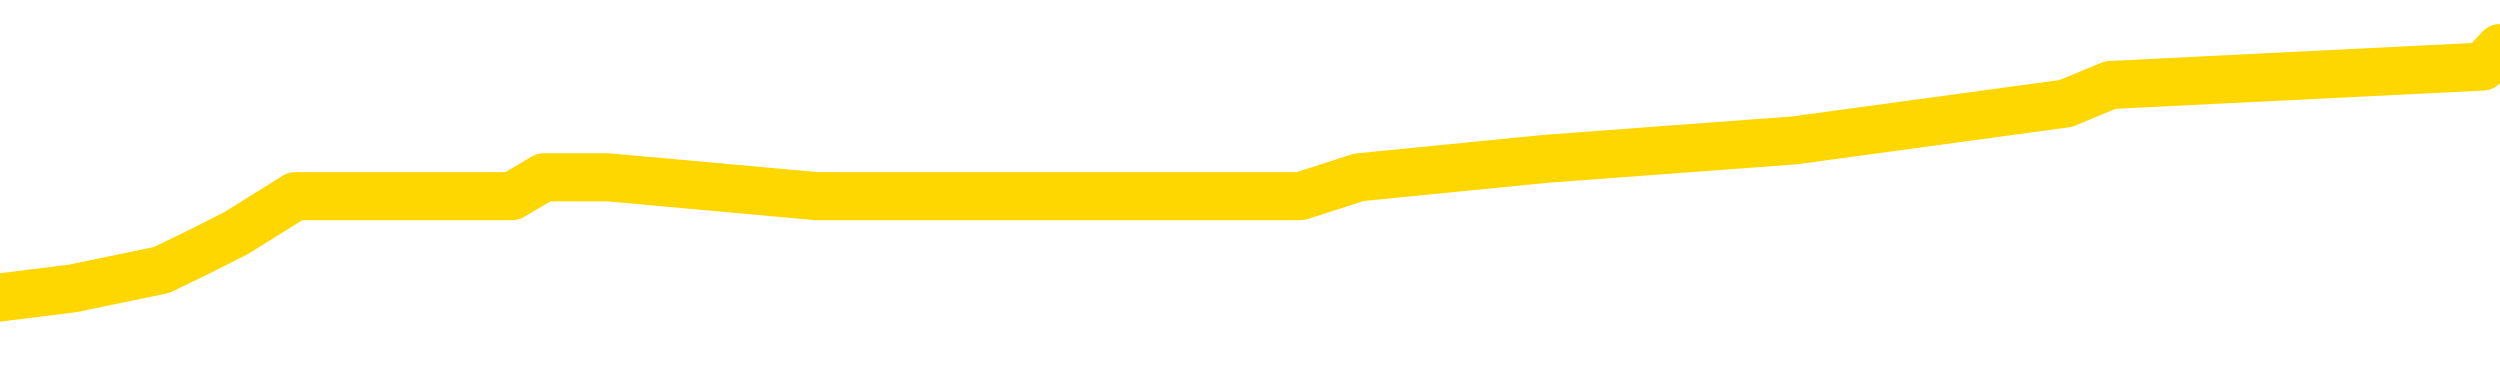 <svg xmlns="http://www.w3.org/2000/svg" version="1.1" viewBox="0 0 6500 1000">
	<path fill="none" stroke="gold" stroke-width="125" stroke-linecap="round" stroke-linejoin="round" d="M0 156284  L-1208190 156284 L-1208006 156236 L-1207515 156140 L-1207222 156092 L-1206911 155996 L-1206676 155948 L-1206623 155851 L-1206563 155755 L-1206410 155707 L-1206370 155611 L-1206237 155563 L-1205945 155514 L-1205404 155514 L-1204794 155466 L-1204746 155466 L-1204106 155418 L-1204072 155418 L-1203547 155418 L-1203414 155370 L-1203024 155274 L-1202696 155178 L-1202579 155081 L-1202367 154985 L-1201650 154985 L-1201081 154937 L-1200973 154937 L-1200799 154889 L-1200577 154793 L-1200176 154744 L-1200150 154648 L-1199222 154552 L-1199135 154456 L-1199053 154359 L-1198982 154263 L-1198685 154215 L-1198533 154119 L-1196643 154167 L-1196542 154167 L-1196280 154167 L-1195986 154215 L-1195845 154119 L-1195596 154119 L-1195560 154071 L-1195402 154023 L-1194939 153926 L-1194686 153878 L-1194473 153782 L-1194222 153734 L-1193873 153686 L-1192946 153589 L-1192852 153493 L-1192441 153445 L-1191270 153349 L-1190081 153301 L-1189989 153205 L-1189962 153108 L-1189696 153012 L-1189397 152916 L-1189268 152820 L-1189230 152723 L-1188416 152723 L-1188032 152771 L-1186971 152820 L-1186910 152820 L-1186645 153782 L-1186174 154696 L-1185981 155611 L-1185718 156525 L-1185381 156477 L-1185245 156429 L-1184790 156381 L-1184046 156333 L-1184029 156284 L-1183864 156188 L-1183796 156188 L-1183279 156140 L-1182251 156140 L-1182055 156092 L-1181566 156044 L-1181204 155996 L-1180795 155996 L-1180410 156044 L-1178706 156044 L-1178608 156044 L-1178536 156044 L-1178475 156044 L-1178291 155996 L-1177954 155996 L-1177314 155948 L-1177237 155899 L-1177175 155899 L-1176989 155851 L-1176909 155851 L-1176732 155803 L-1176713 155755 L-1176483 155755 L-1176095 155707 L-1175206 155707 L-1175167 155659 L-1175079 155611 L-1175052 155514 L-1174043 155466 L-1173894 155370 L-1173869 155322 L-1173737 155274 L-1173697 155226 L-1172438 155178 L-1172381 155178 L-1171841 155129 L-1171788 155129 L-1171742 155129 L-1171347 155081 L-1171207 155033 L-1171007 154985 L-1170861 154985 L-1170696 154985 L-1170419 155033 L-1170061 155033 L-1169508 154985 L-1168863 154937 L-1168604 154841 L-1168451 154793 L-1168050 154744 L-1168009 154696 L-1167889 154648 L-1167827 154696 L-1167813 154696 L-1167719 154696 L-1167426 154648 L-1167275 154456 L-1166944 154359 L-1166867 154263 L-1166791 154215 L-1166564 154071 L-1166498 153974 L-1166270 153878 L-1166218 153782 L-1166053 153734 L-1165047 153686 L-1164864 153638 L-1164313 153589 L-1163920 153493 L-1163522 153445 L-1162672 153349 L-1162594 153301 L-1162015 153253 L-1161574 153253 L-1161333 153205 L-1161175 153205 L-1160775 153108 L-1160754 153108 L-1160309 153060 L-1159904 153012 L-1159768 152916 L-1159593 152820 L-1159456 152723 L-1159206 152627 L-1158206 152579 L-1158124 152531 L-1157988 152483 L-1157950 152435 L-1157060 152386 L-1156844 152338 L-1156401 152290 L-1156284 152242 L-1156227 152194 L-1155551 152194 L-1155450 152146 L-1155421 152146 L-1154080 152098 L-1153674 152050 L-1153634 152001 L-1152706 151953 L-1152608 151905 L-1152475 151857 L-1152071 151809 L-1152045 151761 L-1151952 151713 L-1151735 151665 L-1151324 151568 L-1150171 151472 L-1149879 151376 L-1149850 151280 L-1149242 151231 L-1148992 151135 L-1148972 151087 L-1148043 151039 L-1147992 150943 L-1147869 150895 L-1147852 150798 L-1147696 150750 L-1147521 150654 L-1147384 150606 L-1147327 150558 L-1147220 150510 L-1147134 150461 L-1146901 150413 L-1146826 150365 L-1146518 150317 L-1146400 150269 L-1146230 150221 L-1146139 150173 L-1146036 150173 L-1146013 150125 L-1145936 150125 L-1145838 150028 L-1145471 149980 L-1145366 149932 L-1144863 149884 L-1144411 149836 L-1144373 149788 L-1144349 149740 L-1144308 149692 L-1144180 149643 L-1144079 149595 L-1143637 149547 L-1143355 149499 L-1142762 149451 L-1142632 149403 L-1142358 149307 L-1142205 149258 L-1142052 149210 L-1141967 149114 L-1141889 149066 L-1141703 149018 L-1141652 149018 L-1141625 148970 L-1141545 148922 L-1141522 148873 L-1141239 148777 L-1140635 148681 L-1139640 148633 L-1139342 148585 L-1138608 148537 L-1138363 148488 L-1138273 148440 L-1137696 148392 L-1136998 148344 L-1136245 148296 L-1135927 148248 L-1135544 148152 L-1135467 148103 L-1134832 148055 L-1134647 148007 L-1134559 148007 L-1134430 148007 L-1134117 147959 L-1134068 147911 L-1133925 147863 L-1133904 147815 L-1132936 147767 L-1132391 147718 L-1131912 147718 L-1131851 147718 L-1131528 147718 L-1131506 147670 L-1131444 147670 L-1131234 147622 L-1131157 147574 L-1131102 147526 L-1131080 147478 L-1131041 147430 L-1131025 147382 L-1130268 147333 L-1130251 147285 L-1129452 147237 L-1129299 147189 L-1128394 147141 L-1127888 147093 L-1127658 146997 L-1127617 146997 L-1127502 146948 L-1127325 146900 L-1126571 146948 L-1126436 146900 L-1126272 146852 L-1125954 146804 L-1125778 146708 L-1124756 146612 L-1124733 146515 L-1124481 146467 L-1124268 146371 L-1123634 146323 L-1123397 146227 L-1123364 146130 L-1123186 146034 L-1123106 145938 L-1123016 145890 L-1122951 145794 L-1122511 145697 L-1122488 145649 L-1121947 145601 L-1121691 145553 L-1121196 145505 L-1120319 145457 L-1120282 145409 L-1120229 145360 L-1120188 145312 L-1120071 145264 L-1119795 145216 L-1119588 145120 L-1119390 145024 L-1119367 144927 L-1119317 144831 L-1119278 144783 L-1119200 144735 L-1118602 144639 L-1118542 144590 L-1118439 144542 L-1118285 144494 L-1117652 144446 L-1116972 144398 L-1116669 144302 L-1116322 144254 L-1116125 144205 L-1116077 144109 L-1115756 144061 L-1115128 144013 L-1114982 143965 L-1114946 143917 L-1114888 143869 L-1114811 143772 L-1114570 143772 L-1114481 143724 L-1114387 143676 L-1114094 143628 L-1113959 143580 L-1113899 143532 L-1113862 143435 L-1113590 143435 L-1112584 143387 L-1112408 143339 L-1112358 143339 L-1112065 143291 L-1111873 143195 L-1111539 143147 L-1111033 143099 L-1110471 143002 L-1110456 142906 L-1110439 142858 L-1110339 142762 L-1110224 142666 L-1110185 142569 L-1110147 142521 L-1110082 142521 L-1110054 142473 L-1109915 142521 L-1109622 142521 L-1109572 142521 L-1109467 142521 L-1109202 142473 L-1108737 142425 L-1108593 142425 L-1108538 142329 L-1108481 142281 L-1108290 142232 L-1107925 142184 L-1107710 142184 L-1107516 142184 L-1107458 142184 L-1107399 142088 L-1107245 142040 L-1106976 141992 L-1106546 142232 L-1106530 142232 L-1106453 142184 L-1106389 142136 L-1106259 141799 L-1106236 141751 L-1105952 141703 L-1105904 141655 L-1105850 141607 L-1105387 141559 L-1105348 141559 L-1105308 141511 L-1105117 141462 L-1104637 141414 L-1104150 141366 L-1104134 141318 L-1104095 141270 L-1103839 141222 L-1103762 141126 L-1103532 141077 L-1103516 140981 L-1103221 140885 L-1102779 140837 L-1102332 140789 L-1101828 140741 L-1101674 140692 L-1101387 140644 L-1101347 140548 L-1101016 140500 L-1100794 140452 L-1100277 140356 L-1100201 140307 L-1099953 140211 L-1099759 140115 L-1099699 140067 L-1098923 140019 L-1098849 140019 L-1098618 139971 L-1098601 139971 L-1098540 139923 L-1098344 139874 L-1097880 139874 L-1097856 139826 L-1097727 139826 L-1096426 139826 L-1096409 139826 L-1096332 139778 L-1096239 139778 L-1096021 139778 L-1095869 139730 L-1095691 139778 L-1095637 139826 L-1095350 139874 L-1095310 139874 L-1094941 139874 L-1094500 139874 L-1094317 139874 L-1093996 139826 L-1093701 139826 L-1093255 139730 L-1093183 139682 L-1092721 139586 L-1092283 139538 L-1092101 139489 L-1090647 139393 L-1090515 139345 L-1090058 139249 L-1089832 139201 L-1089445 139104 L-1088929 139008 L-1087975 138912 L-1087181 138816 L-1086506 138768 L-1086081 138671 L-1085769 138623 L-1085540 138479 L-1084856 138334 L-1084843 138190 L-1084633 137998 L-1084611 137949 L-1084437 137853 L-1083487 137805 L-1083219 137709 L-1082403 137661 L-1082093 137564 L-1082055 137516 L-1081998 137420 L-1081381 137372 L-1080743 137276 L-1079117 137228 L-1078444 137179 L-1077801 137179 L-1077724 137179 L-1077668 137179 L-1077632 137179 L-1077603 137131 L-1077492 137035 L-1077474 136987 L-1077451 136939 L-1077298 136891 L-1077244 136794 L-1077166 136746 L-1077047 136698 L-1076949 136650 L-1076832 136602 L-1076562 136506 L-1076293 136458 L-1076275 136361 L-1076075 136313 L-1075928 136217 L-1075702 136169 L-1075568 136121 L-1075259 136073 L-1075199 136025 L-1074846 135928 L-1074497 135880 L-1074396 135832 L-1074332 135736 L-1074272 135688 L-1073888 135591 L-1073507 135543 L-1073402 135495 L-1073142 135447 L-1072871 135351 L-1072712 135303 L-1072679 135255 L-1072617 135206 L-1072476 135158 L-1072292 135110 L-1072248 135062 L-1071960 135062 L-1071943 135014 L-1071710 135014 L-1071649 134966 L-1071611 134966 L-1071031 134918 L-1070897 134870 L-1070874 134677 L-1070856 134340 L-1070838 133955 L-1070822 133570 L-1070798 133185 L-1070782 132897 L-1070761 132560 L-1070744 132223 L-1070721 132030 L-1070704 131838 L-1070682 131693 L-1070666 131597 L-1070617 131453 L-1070544 131308 L-1070510 131068 L-1070486 130875 L-1070450 130683 L-1070409 130490 L-1070372 130394 L-1070356 130202 L-1070332 130057 L-1070295 129961 L-1070278 129817 L-1070255 129720 L-1070237 129624 L-1070219 129528 L-1070203 129432 L-1070173 129287 L-1070147 129143 L-1070102 129095 L-1070086 128999 L-1070044 128950 L-1069996 128854 L-1069925 128758 L-1069910 128662 L-1069894 128565 L-1069831 128517 L-1069792 128469 L-1069753 128421 L-1069587 128373 L-1069522 128325 L-1069506 128277 L-1069462 128180 L-1069403 128132 L-1069191 128084 L-1069157 128036 L-1069115 127988 L-1069037 127940 L-1068499 127892 L-1068421 127844 L-1068317 127747 L-1068228 127699 L-1068052 127651 L-1067701 127603 L-1067546 127555 L-1067108 127507 L-1066951 127459 L-1066821 127410 L-1066117 127314 L-1065916 127266 L-1064956 127170 L-1064473 127122 L-1064374 127122 L-1064282 127074 L-1064037 127025 L-1063964 126977 L-1063521 126881 L-1063425 126833 L-1063410 126785 L-1063394 126737 L-1063369 126689 L-1062903 126641 L-1062686 126592 L-1062546 126544 L-1062252 126496 L-1062164 126448 L-1062123 126400 L-1062093 126352 L-1061920 126304 L-1061861 126256 L-1061785 126207 L-1061705 126159 L-1061635 126159 L-1061326 126111 L-1061240 126063 L-1061027 126015 L-1060992 125967 L-1060308 125919 L-1060209 125871 L-1060004 125822 L-1059958 125774 L-1059679 125726 L-1059617 125678 L-1059600 125582 L-1059522 125534 L-1059214 125437 L-1059190 125389 L-1059136 125293 L-1059113 125245 L-1058991 125197 L-1058855 125101 L-1058611 125052 L-1058485 125052 L-1057838 125004 L-1057822 125004 L-1057797 125004 L-1057617 124908 L-1057541 124860 L-1057449 124812 L-1057022 124764 L-1056605 124716 L-1056212 124619 L-1056134 124571 L-1056115 124523 L-1055752 124475 L-1055515 124427 L-1055287 124379 L-1054974 124331 L-1054896 124282 L-1054815 124186 L-1054637 124090 L-1054622 124042 L-1054356 123946 L-1054276 123897 L-1054046 123849 L-1053820 123801 L-1053504 123801 L-1053329 123753 L-1052968 123753 L-1052576 123705 L-1052507 123609 L-1052443 123561 L-1052303 123464 L-1052251 123416 L-1052149 123320 L-1051647 123272 L-1051450 123224 L-1051203 123176 L-1051018 123128 L-1050718 123079 L-1050642 123031 L-1050476 122935 L-1049592 122887 L-1049563 122791 L-1049440 122694 L-1048861 122646 L-1048784 122598 L-1048070 122598 L-1047758 122598 L-1047545 122598 L-1047528 122598 L-1047142 122598 L-1046617 122502 L-1046171 122454 L-1045841 122406 L-1045688 122358 L-1045362 122358 L-1045184 122309 L-1045103 122309 L-1044896 122213 L-1044721 122165 L-1043792 122117 L-1042902 122069 L-1042863 122021 L-1042635 122021 L-1042256 121973 L-1041469 121924 L-1041234 121876 L-1041158 121828 L-1040801 121780 L-1040229 121684 L-1039962 121636 L-1039576 121588 L-1039472 121588 L-1039302 121588 L-1038684 121588 L-1038472 121588 L-1038165 121588 L-1038112 121539 L-1037984 121491 L-1037931 121443 L-1037812 121395 L-1037475 121299 L-1036516 121251 L-1036385 121154 L-1036183 121106 L-1035552 121058 L-1035240 121010 L-1034827 120962 L-1034799 120914 L-1034654 120866 L-1034234 120818 L-1032901 120818 L-1032854 120769 L-1032726 120673 L-1032709 120625 L-1032131 120529 L-1031925 120481 L-1031896 120433 L-1031855 120384 L-1031797 120336 L-1031760 120288 L-1031682 120240 L-1031539 120192 L-1031084 120144 L-1030966 120096 L-1030681 120048 L-1030308 120000 L-1030212 119951 L-1029885 119903 L-1029531 119855 L-1029361 119807 L-1029313 119759 L-1029204 119711 L-1029115 119663 L-1029088 119615 L-1029011 119518 L-1028708 119470 L-1028674 119374 L-1028602 119326 L-1028234 119278 L-1027899 119230 L-1027818 119230 L-1027598 119181 L-1027427 119133 L-1027399 119085 L-1026902 119037 L-1026353 118941 L-1025472 118893 L-1025374 118796 L-1025297 118748 L-1025022 118700 L-1024775 118604 L-1024701 118556 L-1024640 118460 L-1024521 118411 L-1024478 118363 L-1024368 118315 L-1024291 118219 L-1023591 118171 L-1023345 118123 L-1023306 118075 L-1023149 118026 L-1022550 118026 L-1022323 118026 L-1022231 118026 L-1021756 118026 L-1021158 117930 L-1020639 117882 L-1020618 117834 L-1020472 117786 L-1020152 117786 L-1019611 117786 L-1019378 117786 L-1019208 117786 L-1018722 117738 L-1018494 117690 L-1018409 117641 L-1018063 117593 L-1017737 117593 L-1017214 117545 L-1016886 117497 L-1016286 117449 L-1016088 117353 L-1016036 117305 L-1015996 117256 L-1015715 117208 L-1015030 117112 L-1014720 117064 L-1014695 116968 L-1014504 116920 L-1014281 116871 L-1014195 116823 L-1013532 116727 L-1013507 116679 L-1013285 116583 L-1012955 116535 L-1012603 116438 L-1012399 116390 L-1012166 116294 L-1011908 116246 L-1011719 116150 L-1011672 116102 L-1011444 116053 L-1011410 116005 L-1011253 115957 L-1011039 115909 L-1010866 115861 L-1010774 115813 L-1010497 115765 L-1010253 115717 L-1009938 115668 L-1009512 115668 L-1009475 115668 L-1008991 115668 L-1008758 115668 L-1008546 115620 L-1008320 115572 L-1007770 115572 L-1007523 115524 L-1006689 115524 L-1006633 115476 L-1006611 115428 L-1006453 115380 L-1005992 115332 L-1005951 115283 L-1005611 115187 L-1005478 115139 L-1005255 115091 L-1004683 115043 L-1004211 114995 L-1004017 114947 L-1003824 114898 L-1003634 114850 L-1003532 114802 L-1003164 114754 L-1003118 114706 L-1003036 114658 L-1001743 114610 L-1001695 114562 L-1001426 114562 L-1001281 114562 L-1000730 114562 L-1000614 114513 L-1000532 114465 L-1000172 114417 L-999949 114369 L-999668 114321 L-999338 114225 L-998831 114177 L-998718 114128 L-998639 114080 L-998475 114032 L-998180 114032 L-997712 114032 L-997515 114080 L-997465 114080 L-996815 114032 L-996693 113984 L-996239 113984 L-996203 113936 L-995735 113888 L-995624 113840 L-995608 113792 L-995392 113792 L-995211 113743 L-994679 113743 L-993650 113743 L-993450 113695 L-992992 113647 L-992044 113551 L-991945 113503 L-991591 113407 L-991530 113358 L-991516 113310 L-991480 113262 L-991111 113214 L-990991 113166 L-990749 113118 L-990585 113070 L-990398 113022 L-990277 112974 L-989207 112877 L-988348 112829 L-988136 112733 L-988039 112685 L-987865 112589 L-987532 112540 L-987460 112492 L-987402 112444 L-987227 112444 L-986838 112396 L-986602 112348 L-986491 112300 L-986374 112252 L-985393 112204 L-985368 112155 L-984774 112059 L-984741 112059 L-984593 112011 L-984308 111963 L-983396 111963 L-982450 111963 L-982297 111915 L-982195 111915 L-982063 111867 L-981920 111819 L-981894 111770 L-981779 111722 L-981561 111674 L-980880 111626 L-980750 111578 L-980447 111530 L-980207 111434 L-979874 111385 L-979236 111337 L-978893 111241 L-978832 111193 L-978676 111193 L-977754 111193 L-977284 111193 L-977240 111193 L-977227 111145 L-977186 111097 L-977164 111049 L-977137 111000 L-976993 110952 L-976571 110904 L-976235 110904 L-976044 110856 L-975616 110856 L-975428 110808 L-975039 110712 L-974505 110664 L-974132 110615 L-974111 110615 L-973861 110567 L-973742 110519 L-973666 110471 L-973531 110423 L-973491 110375 L-973412 110327 L-973017 110279 L-972521 110230 L-972409 110134 L-972236 110086 L-971928 110038 L-971481 109990 L-971158 109942 L-971015 109846 L-970588 109749 L-970435 109653 L-970379 109557 L-969566 109509 L-969546 109461 L-969174 109412 L-969117 109412 L-967988 109364 L-967920 109364 L-967362 109316 L-967167 109268 L-967031 109220 L-966797 109172 L-966451 109124 L-966416 109027 L-966381 108979 L-966312 108883 L-965963 108835 L-965791 108787 L-965306 108739 L-965290 108691 L-964965 108642 L-964808 108594 L-963667 108498 L-963642 108450 L-963450 108354 L-963257 108306 L-963006 108257 L-962989 108209 L-961969 108161 L-961671 108113 L-961596 108065 L-961460 107969 L-961284 107921 L-960707 107824 L-960492 107776 L-960428 107728 L-960297 107680 L-960260 107584 L-959737 107536 L-959599 126496 L-959585 126496 L-959562 126496 L-959542 126496 L-959314 107487 L-958539 107487 L-958497 107487 L-958129 107487 L-958051 107439 L-957999 107391 L-957326 107343 L-956583 107295 L-956159 107295 L-955711 107247 L-954649 107199 L-954338 107102 L-953928 107102 L-953855 107054 L-953331 107054 L-953237 107054 L-953219 107054 L-952774 107006 L-952589 106910 L-951808 106814 L-951136 106766 L-950724 106621 L-950492 106525 L-950351 106477 L-950270 106381 L-950250 106333 L-950174 106333 L-950045 106284 L-949728 106333 L-949504 106333 L-949179 106284 L-949117 106284 L-948747 106284 L-948714 106284 L-948505 106284 L-947838 106284 L-947760 106284 L-947602 106188 L-947492 106188 L-947165 106140 L-947010 106092 L-946669 106092 L-946612 105996 L-946274 105899 L-946071 105851 L-946018 105755 L-944641 105707 L-944511 105659 L-944078 105611 L-943758 105563 L-942930 105466 L-942806 105418 L-942076 105322 L-941920 105226 L-941879 105178 L-941825 105129 L-941802 105081 L-941688 105033 L-941392 104985 L-941102 104937 L-941047 104889 L-940927 104841 L-940897 104793 L-940797 104744 L-940353 104744 L-940201 104696 L-939366 104696 L-938824 104648 L-938489 104648 L-938474 104600 L-938398 104552 L-938282 104504 L-938087 104456 L-937823 104408 L-936988 104359 L-936892 104311 L-936371 104263 L-936329 104215 L-936230 104167 L-935401 104167 L-935266 104119 L-934928 104119 L-934373 104071 L-933994 104023 L-933831 103974 L-933521 103926 L-932708 103878 L-932402 103830 L-932134 103830 L-931812 103830 L-931491 103878 L-931216 103878 L-930387 103782 L-930292 103734 L-930200 103589 L-930095 103445 L-929708 103301 L-929228 103205 L-929212 103156 L-929093 103108 L-928725 103012 L-928630 102964 L-927797 102868 L-927720 102820 L-927420 102771 L-927329 102723 L-926922 102627 L-926812 102531 L-926113 102483 L-925639 102435 L-925579 102386 L-925361 102290 L-925087 102242 L-924974 102194 L-923947 102146 L-923560 102098 L-923540 102050 L-923207 102001 L-922962 101953 L-922529 101905 L-922419 101857 L-922301 101809 L-921850 101713 L-921259 101665 L-920923 101616 L-919030 101568 L-918916 101472 L-918704 101424 L-917386 101376 L-917280 90548 L-917214 79865 L-917177 70000 L-917116 70000 L-916616 80731 L-915941 91318 L-915919 101087 L-915649 100991 L-914681 100991 L-913991 100943 L-913829 100895 L-913289 100846 L-913199 100798 L-912180 100750 L-911232 100654 L-910866 100702 L-910763 100750 L-910175 100750 L-910116 100750 L-910015 100702 L-909575 100606 L-909467 100558 L-909026 100510 L-908026 100365 L-907770 100221 L-907667 100076 L-907537 99980 L-907170 99884 L-906589 99788 L-906558 99740 L-906243 99692 L-904260 99643 L-904144 99595 L-904076 99595 L-903718 99547 L-902099 99499 L-901921 99499 L-901777 99499 L-900955 99547 L-900902 99595 L-900847 99595 L-900413 99595 L-899433 99643 L-899359 99643 L-898274 99595 L-898061 99595 L-897345 99499 L-896957 99451 L-896738 99355 L-896418 99258 L-895925 99162 L-895797 99114 L-895568 99018 L-895336 98922 L-895276 98873 L-894987 98825 L-894715 98729 L-893685 98681 L-892020 98633 L-891601 98585 L-891464 98537 L-891307 98537 L-891002 98488 L-890774 98392 L-890616 98344 L-890456 98248 L-890287 98152 L-890240 98103 L-890186 98055 L-890165 98055 L-889779 98007 L-889529 98007 L-889258 98007 L-889098 98007 L-889008 98007 L-887349 98007 L-887184 98055 L-886804 98007 L-886344 98007 L-885734 97911 L-884641 97863 L-884210 97815 L-884179 97767 L-884116 97718 L-884099 97670 L-882395 97622 L-882353 97574 L-881887 97526 L-881700 97478 L-881668 97382 L-881073 97333 L-881023 97285 L-880700 97237 L-880649 97189 L-880439 97141 L-880421 97093 L-880155 96997 L-880102 96948 L-879633 96900 L-879122 96804 L-879044 96804 L-878750 96756 L-878733 96708 L-878695 96660 L-878624 96612 L-878466 96564 L-877520 96564 L-877464 96564 L-876943 96564 L-876751 96515 L-876650 96515 L-876424 96467 L-875914 96467 L-875526 97767 L-875456 97767 L-875108 97718 L-874751 97670 L-873622 96275 L-873571 96179 L-873345 96130 L-873311 96082 L-873186 95986 L-873087 95986 L-872822 95986 L-872082 96034 L-871504 96034 L-871210 96034 L-870504 96034 L-870325 95986 L-870302 95986 L-869666 95938 L-869355 95890 L-868958 95890 L-868929 95842 L-868908 95794 L-868754 95745 L-868069 95745 L-868053 95745 L-867713 95745 L-867440 95697 L-867403 95649 L-867347 95553 L-867325 95505 L-867253 95457 L-866921 95409 L-866815 95360 L-866786 95264 L-866588 95216 L-866435 95168 L-865567 95120 L-865004 95024 L-864989 95024 L-864887 94975 L-864785 95024 L-864639 95024 L-864560 95024 L-864522 94975 L-864467 94927 L-864394 94879 L-864249 94831 L-863767 94831 L-863363 94783 L-862496 94831 L-862476 94831 L-862219 94831 L-862142 94831 L-862113 94783 L-862102 94687 L-862085 94639 L-861792 94590 L-861753 94542 L-861681 94494 L-861607 94446 L-861402 94398 L-861242 94254 L-860941 94109 L-860864 93917 L-860846 93772 L-860630 93676 L-860399 93676 L-860289 93724 L-859919 93772 L-859761 93772 L-859529 93772 L-859361 93772 L-859216 93724 L-859084 93676 L-857808 93580 L-857405 93484 L-857344 93435 L-857227 93339 L-856802 93291 L-856786 93195 L-856725 93147 L-856451 93051 L-856339 93002 L-856056 92906 L-855779 92858 L-855354 92762 L-855332 92714 L-855254 92666 L-855128 92617 L-854541 92569 L-854150 92521 L-853815 92473 L-853225 92425 L-853123 92425 L-852953 92377 L-852817 92377 L-851989 92329 L-850804 92281 L-850768 92232 L-850712 92232 L-850492 92184 L-850286 92184 L-850132 92184 L-849875 92136 L-849799 92088 L-849256 92040 L-849220 91992 L-848971 91944 L-848583 91896 L-847758 91847 L-847399 91799 L-847089 91799 L-846831 91751 L-846607 91703 L-846201 91655 L-846085 91607 L-845901 91559 L-845848 91559 L-845660 91511 L-845489 91462 L-845460 91414 L-845180 91366 L-844869 91318 L-844731 91270 L-844421 91222 L-844227 91222 L-844212 91174 L-843493 91174 L-843359 91077 L-843061 91029 L-842971 90981 L-842370 90981 L-842332 90933 L-842254 90885 L-841633 90837 L-841482 90741 L-841441 90692 L-841130 90644 L-840939 90596 L-840746 90500 L-840690 90404 L-840381 90356 L-840329 90307 L-840275 90356 L-840249 90356 L-840124 90356 L-839313 90307 L-839237 90259 L-838696 90211 L-838428 90163 L-837768 90115 L-836860 90067 L-836619 90019 L-836087 89971 L-835870 89923 L-834762 89971 L-834712 89971 L-833936 89971 L-833389 89923 L-833278 89874 L-833125 89778 L-833069 89730 L-832904 89682 L-832527 89634 L-832079 89586 L-832025 89538 L-831870 89489 L-831190 89441 L-830970 89393 L-830452 89345 L-829603 89249 L-829587 89201 L-827796 89153 L-827242 89104 L-827125 89056 L-826119 89008 L-826082 88960 L-825850 88960 L-825757 88960 L-825717 88960 L-825385 88912 L-825033 88864 L-824768 88768 L-824481 88719 L-824171 88623 L-823916 88527 L-823823 88479 L-823333 88431 L-823125 88383 L-822560 88334 L-822445 88383 L-822094 88334 L-822043 88334 L-822002 88334 L-821399 88238 L-820665 88142 L-820084 88046 L-819849 87949 L-819308 87805 L-819156 87709 L-818654 87661 L-818445 87564 L-818421 87564 L-818363 87516 L-817400 87516 L-817222 87468 L-816780 87420 L-816756 87324 L-816601 87276 L-816519 87276 L-816369 87324 L-815722 87324 L-815673 87276 L-814553 87228 L-813569 87179 L-813507 87131 L-812786 87083 L-811922 87035 L-811543 86987 L-811324 86987 L-810564 86939 L-810512 86891 L-810203 86794 L-809352 86794 L-809159 86746 L-808982 86698 L-808758 86698 L-808631 86650 L-808439 86650 L-808206 86602 L-808037 86650 L-807750 86602 L-807471 86602 L-807388 86554 L-807217 86506 L-807201 86410 L-807047 86361 L-807008 86313 L-806232 86265 L-806156 86265 L-805923 86169 L-805496 86121 L-805151 86073 L-804568 86025 L-804299 86025 L-804040 86025 L-803911 85928 L-803894 85880 L-803781 85832 L-803757 85784 L-803523 85736 L-803487 85688 L-802171 85688 L-802115 85640 L-801436 85543 L-800864 85543 L-800738 85543 L-800585 85543 L-800508 85543 L-800196 85447 L-799923 85399 L-799834 85303 L-799732 85303 L-798804 85255 L-798728 85255 L-798364 85255 L-798339 85206 L-798303 85158 L-797527 85062 L-797436 85014 L-797296 84966 L-796894 84918 L-796632 84918 L-796389 84966 L-796175 84918 L-796094 84918 L-796018 84918 L-795941 84918 L-795755 84966 L-795688 84966 L-795438 84966 L-795383 84918 L-795246 84870 L-795166 84773 L-795053 84725 L-794830 84677 L-794665 84629 L-794624 84581 L-794455 84533 L-794084 84485 L-794069 84436 L-793953 84388 L-793232 84340 L-793196 84292 L-793063 84292 L-792716 84244 L-792304 84244 L-792268 84244 L-792190 84196 L-792151 84148 L-791787 84100 L-791583 84051 L-791568 84003 L-791222 83955 L-790874 83955 L-790548 83955 L-790446 83907 L-790293 83907 L-790099 83859 L-789867 83859 L-789775 83859 L-789619 83859 L-789542 83859 L-789501 83811 L-789388 83763 L-789364 83715 L-789114 83715 L-788975 83618 L-788397 83474 L-787569 83378 L-787081 83282 L-786960 83233 L-786921 83185 L-786909 83137 L-786756 83041 L-786655 82945 L-786422 82897 L-786032 82800 L-785728 82752 L-785712 82704 L-785541 82656 L-785303 82560 L-784707 82560 L-784103 82512 L-784063 82512 L-784023 82512 L-783869 82463 L-783816 82415 L-783754 82367 L-783686 82319 L-783631 82223 L-783606 82175 L-783559 82127 L-783465 82030 L-783327 81982 L-783174 81934 L-783042 81886 L-783001 81886 L-782965 81838 L-782903 81790 L-782630 81693 L-782316 81645 L-782275 81549 L-782190 81501 L-782012 81453 L-781775 81405 L-781417 81357 L-781388 81308 L-780818 81260 L-780695 81212 L-780459 81164 L-780437 81164 L-780155 81116 L-779870 81116 L-779614 81116 L-779043 81068 L-778746 81020 L-778670 80972 L-777971 80923 L-777893 80875 L-777858 80827 L-777832 80779 L-777780 80683 L-777586 80635 L-777446 80538 L-777410 80490 L-777370 80442 L-776775 80394 L-776542 80346 L-776259 80683 L-776204 80972 L-776130 81308 L-776052 81597 L-775816 81501 L-775572 81453 L-775437 81405 L-775330 81357 L-775251 81308 L-774863 81212 L-774736 81164 L-774584 81116 L-774546 81068 L-774400 81020 L-774179 80972 L-774005 80923 L-773936 80875 L-773114 80779 L-773098 80779 L-772804 80731 L-772016 80683 L-771706 80683 L-771560 80635 L-771332 80587 L-771131 80490 L-770194 80442 L-770157 80394 L-770135 80346 L-770094 80250 L-769825 80202 L-769229 80153 L-769165 80105 L-769129 80057 L-769113 80009 L-768417 80009 L-768216 80009 L-768184 80009 L-767851 80009 L-767743 79961 L-767118 79865 L-766614 79817 L-766577 79720 L-766135 79720 L-766039 79672 L-765880 79672 L-765566 79672 L-765554 79672 L-765114 79720 L-764632 79769 L-764503 79769 L-764183 79769 L-764115 79720 L-763810 79720 L-763635 79672 L-763441 79624 L-763198 79528 L-763001 79432 L-762975 79335 L-762397 79287 L-762327 79239 L-761917 79191 L-761863 79143 L-761817 79095 L-761453 79047 L-761306 78999 L-761101 78950 L-761005 78950 L-760850 78902 L-760788 78854 L-760641 78758 L-760540 78710 L-759983 78710 L-759961 78806 L-759789 78854 L-759247 78902 L-759186 78902 L-759132 78806 L-759104 78710 L-759032 78662 L-759016 78565 L-758952 78517 L-758916 78421 L-758761 78373 L-758436 78325 L-757870 78277 L-757855 78229 L-757793 78132 L-757692 78036 L-757645 78036 L-757403 77988 L-756980 77988 L-756826 77988 L-755084 77892 L-754542 77844 L-753599 77795 L-753190 77747 L-752649 77651 L-752452 77603 L-752284 77555 L-751988 77507 L-751873 77459 L-751858 77459 L-751703 77410 L-751563 77362 L-751487 77266 L-751355 77266 L-751007 77266 L-750636 77314 L-750038 77314 L-749863 77314 L-749706 77266 L-749437 77218 L-749286 77218 L-748995 77362 L-748971 77459 L-748888 77555 L-748661 77651 L-747961 77603 L-747834 77555 L-747403 77507 L-747309 77459 L-746104 77459 L-746055 77410 L-745762 77410 L-745358 77362 L-745082 77266 L-745063 77218 L-744945 77170 L-744869 77122 L-744687 77074 L-744207 77025 L-743756 76929 L-743346 76881 L-743316 76833 L-742897 76785 L-742783 76785 L-742665 76785 L-742650 76785 L-742455 76737 L-742434 76641 L-742202 76592 L-741758 76544 L-741439 76448 L-740974 76448 L-740809 76400 L-740654 76352 L-740498 76352 L-740045 76352 L-739726 76352 L-739671 76400 L-739300 76400 L-739262 76448 L-738936 76448 L-738819 76400 L-738720 76352 L-738394 76256 L-738007 76207 L-737746 76159 L-737388 76063 L-737131 76015 L-734961 75967 L-734912 75919 L-734889 75871 L-734478 75871 L-734416 75871 L-734346 75919 L-734115 75919 L-733805 75871 L-733501 75774 L-733457 75726 L-733149 75678 L-733016 75630 L-732799 75582 L-732087 75534 L-731932 75534 L-731794 75486 L-731645 75486 L-731624 75486 L-731430 75437 L-731404 75389 L-731313 75341 L-731291 75293 L-731275 75245 L-731175 75197 L-730246 75149 L-729788 75149 L-728696 75052 L-728274 75052 L-727870 75004 L-727831 74956 L-727578 74908 L-726803 74812 L-726787 74764 L-726763 74716 L-726569 74667 L-725833 74619 L-725564 74571 L-725523 74523 L-725124 74427 L-725100 74379 L-724310 74331 L-723630 74282 L-722259 74234 L-721989 74186 L-721941 74138 L-721403 74042 L-721370 73994 L-721268 73897 L-720945 73849 L-720865 73801 L-720596 73801 L-719684 73753 L-719545 73753 L-719296 73657 L-718751 73657 L-718329 73609 L-718135 73561 L-718120 73561 L-717982 73464 L-717888 73416 L-717761 73368 L-717501 73320 L-717476 73224 L-717385 73176 L-717075 73128 L-717014 73079 L-716897 73079 L-716548 73079 L-715737 73079 L-715506 72983 L-714677 72983 L-714445 72887 L-714228 72839 L-713710 72839 L-713071 72791 L-712655 72743 L-712333 72694 L-711852 72646 L-711427 72646 L-711365 72598 L-711017 72598 L-710976 72550 L-710962 72502 L-710863 72406 L-710818 72406 L-710332 72358 L-709531 72358 L-709196 72358 L-708115 72309 L-707635 72261 L-707612 72213 L-707472 72165 L-706917 72117 L-706220 72069 L-705911 72021 L-705689 71973 L-705584 71924 L-705482 71828 L-704811 71780 L-704717 71732 L-704695 71732 L-704617 71684 L-704439 71684 L-704267 71684 L-704086 71636 L-704073 71588 L-703997 71539 L-703832 71491 L-703318 71443 L-703302 71395 L-703161 71395 L-702799 71347 L-702775 71347 L-702644 71299 L-702619 71251 L-702257 71203 L-701732 71106 L-701638 71058 L-701422 70962 L-701329 70914 L-701304 70866 L-700840 70818 L-700763 70818 L-700361 70769 L-699910 70769 L-698659 70721 L-698620 70673 L-698188 70625 L-698156 70577 L-697437 70529 L-697260 70481 L-697125 70433 L-696818 70384 L-696763 70336 L-696738 70240 L-696722 70144 L-696547 70096 L-696358 70048 L-695850 70048 L-695476 69663 L-695138 69230 L-695099 68845 L-694381 68508 L-694287 68460 L-694248 68411 L-693707 68411 L-693684 68363 L-693281 68315 L-692855 68267 L-692584 68267 L-692405 68219 L-692159 68123 L-692135 68075 L-692079 67978 L-691462 67930 L-690959 67882 L-690572 67882 L-689953 67930 L-689737 67930 L-689582 67978 L-688290 67882 L-688191 67834 L-687748 67738 L-687417 67690 L-687116 67593 L-686874 67545 L-686139 67449 L-685560 67401 L-684730 67353 L-684630 67305 L-684072 67256 L-683934 67208 L-682293 67160 L-682232 67160 L-682138 67160 L-681171 67160 L-680994 67112 L-680706 67112 L-680489 67112 L-680411 67064 L-680139 67064 L-680024 67016 L-679871 66968 L-679560 66920 L-679482 66871 L-679391 66871 L-679314 66823 L-679198 66823 L-679018 66775 L-678926 66727 L-678888 66679 L-678385 66679 L-678167 66631 L-678037 66631 L-677882 66583 L-677827 66535 L-677703 66535 L-677318 66487 L-676809 66438 L-676737 66390 L-676257 66342 L-676180 66294 L-676080 66294 L-675846 66246 L-675381 66246 L-675151 66246 L-675135 66246 L-674903 66246 L-674748 66246 L-674687 66246 L-674494 66198 L-674223 66102 L-673471 66053 L-672518 66053 L-672482 66005 L-672257 66005 L-671817 66005 L-671537 65909 L-671188 65861 L-670119 65813 L-669191 65813 L-669061 65813 L-669014 65813 L-668945 65765 L-668790 65765 L-668712 65668 L-668539 65572 L-668104 65476 L-667900 65428 L-667840 65332 L-667257 65283 L-667103 65187 L-666988 65139 L-666947 65091 L-666777 65043 L-666641 64995 L-666430 64898 L-666352 64850 L-666329 64802 L-666120 64706 L-665710 64658 L-665686 64610 L-665463 64562 L-665317 64513 L-665282 64465 L-665269 64417 L-665247 64369 L-665013 64321 L-664828 64273 L-664610 64225 L-664585 64177 L-663896 64128 L-663792 64080 L-663757 64032 L-663736 63984 L-663542 63936 L-663489 63888 L-663372 63792 L-663290 63792 L-663180 63743 L-662865 63695 L-662406 63647 L-662151 63599 L-661916 63503 L-661786 63455 L-661434 63407 L-661375 63358 L-661222 63310 L-660650 63214 L-660563 63166 L-660410 63070 L-660114 62974 L-659744 62877 L-659441 62781 L-659365 62733 L-658960 62685 L-658792 62685 L-658648 62685 L-658108 62685 L-658047 62685 L-658031 62589 L-657865 62540 L-657659 62492 L-657584 62492 L-657491 62444 L-657082 62396 L-657066 62348 L-657042 62348 L-656850 62300 L-656773 62733 L-656602 63166 L-656540 63551 L-656524 63984 L-656010 63936 L-655789 63888 L-655170 63792 L-654916 63743 L-654722 63695 L-654683 63647 L-654609 63647 L-654544 63647 L-653894 63647 L-653855 63695 L-653681 63695 L-653615 63695 L-652941 63695 L-652552 63599 L-652290 63551 L-652052 63503 L-651975 63407 L-651959 63310 L-651757 63262 L-651386 63166 L-651161 63118 L-650525 63070 L-650505 63070 L-650118 63022 L-650024 63022 L-649966 62974 L-649690 62925 L-649381 62925 L-649304 62877 L-648452 62925 L-648110 63166 L-647673 63455 L-647239 63695 L-646744 63936 L-646594 63888 L-646326 63936 L-645088 63984 L-645031 64080 L-643267 64128 L-643077 64080 L-642067 64032 L-641916 63984 L-641540 64080 L-641220 64177 L-640614 64273 L-640545 64369 L-640367 64321 L-639539 64273 L-639400 64225 L-639013 64177 L-638829 64128 L-638785 64080 L-638666 64032 L-638456 63984 L-638008 63888 L-637660 63840 L-637528 63792 L-637119 63743 L-636768 63743 L-636483 63695 L-636290 63647 L-636135 63647 L-635971 63599 L-635903 63551 L-635803 63551 L-635570 63503 L-635453 63503 L-635400 63455 L-634858 63455 L-634394 63407 L-633212 63407 L-633079 63407 L-633054 63407 L-633001 63407 L-632333 63407 L-631299 63310 L-631105 63262 L-630925 63214 L-630774 63214 L-630733 63166 L-630718 63166 L-630657 63118 L-630332 63070 L-629171 63022 L-628977 62974 L-628800 62925 L-627686 62877 L-626826 62829 L-626720 62829 L-626246 62781 L-626054 62781 L-623732 62733 L-623655 62685 L-623533 62589 L-623499 62540 L-623462 62444 L-623367 62300 L-623152 62204 L-622570 62107 L-622184 62059 L-621411 62011 L-621333 61963 L-620636 61963 L-620094 61963 L-620053 61915 L-619923 61915 L-619459 61867 L-619421 61819 L-619286 61770 L-618918 61722 L-618888 61674 L-618738 61674 L-618337 61626 L-616513 61674 L-615707 61626 L-614988 61626 L-614971 61626 L-614658 61530 L-614096 61482 L-613595 61434 L-613076 61385 L-613054 61337 L-611310 61289 L-611141 61241 L-610945 61193 L-610052 61145 L-609533 61049 L-609323 61000 L-609065 60952 L-608355 60904 L-607405 60856 L-606747 60808 L-606708 60712 L-606421 60664 L-606339 60615 L-606243 60615 L-606111 60567 L-606034 60567 L-605299 60567 L-604962 60519 L-604912 60567 L-604657 60567 L-604370 60519 L-603945 60519 L-603364 60471 L-603105 60471 L-602954 60423 L-602707 60423 L-602668 60423 L-601871 60375 L-601833 60327 L-601656 60327 L-601247 60230 L-601018 60230 L-600942 60230 L-600811 60230 L-600695 60182 L-600346 60134 L-600283 60086 L-600131 60038 L-599390 59990 L-599279 59942 L-599108 59894 L-599069 59846 L-598775 59846 L-598373 59846 L-598197 59846 L-598102 59846 L-597793 59797 L-596992 59749 L-596533 59653 L-596013 59605 L-595524 59557 L-594829 59509 L-593783 59461 L-593514 59461 L-593459 59412 L-593299 59412 L-593048 59412 L-592802 59364 L-592723 59316 L-592508 59220 L-592196 59172 L-591733 59076 L-591718 59027 L-591422 59027 L-591409 58979 L-590418 58931 L-589745 58883 L-589410 58787 L-588794 58787 L-588657 58739 L-588018 58691 L-587888 58642 L-586937 58546 L-586838 58450 L-586278 58402 L-585870 58402 L-585441 58402 L-585350 58354 L-584515 58354 L-584152 58354 L-584113 58402 L-583980 58450 L-583803 58450 L-583587 58450 L-583533 58402 L-583376 58306 L-583123 58257 L-582023 58209 L-581946 58161 L-581726 58113 L-581595 58017 L-581559 57969 L-581366 57921 L-581266 57872 L-580782 57824 L-580498 57776 L-580338 57728 L-580243 57632 L-579972 57584 L-579702 57536 L-579686 57343 L-579547 57199 L-579409 57054 L-579082 56862 L-578773 56766 L-578732 56717 L-578657 56621 L-578541 56573 L-577691 56477 L-577364 56429 L-577033 56381 L-576900 56381 L-576684 56381 L-576668 56381 L-575987 56381 L-575894 56284 L-575871 56236 L-575855 56140 L-575816 56092 L-575405 55996 L-575135 55948 L-575095 55899 L-574727 55899 L-574517 55851 L-573434 55851 L-573418 55803 L-573389 55755 L-573369 55755 L-572992 55659 L-572737 55611 L-572489 55514 L-572350 55418 L-572218 55370 L-571886 55322 L-571793 55274 L-571732 55226 L-571174 55178 L-571113 55129 L-570957 55081 L-570763 55033 L-570570 54985 L-570555 54937 L-570516 54889 L-570477 54841 L-570207 54793 L-570083 54744 L-570051 54696 L-569952 54696 L-569796 54696 L-569655 54696 L-569371 54648 L-569045 54648 L-568349 54600 L-568327 54600 L-567817 54600 L-566971 54600 L-566608 54552 L-566453 54504 L-565850 54504 L-565680 54504 L-565619 54504 L-565564 54456 L-564508 54408 L-564490 54408 L-563584 54408 L-563562 54408 L-563396 54359 L-563153 54359 L-563103 54311 L-563048 54215 L-562911 54167 L-562871 54119 L-561943 54071 L-561888 54071 L-561766 54071 L-561694 54071 L-561579 54071 L-561400 54119 L-560418 54071 L-560278 54071 L-560161 53974 L-559866 53878 L-559619 53830 L-559582 53782 L-559527 53830 L-559506 53830 L-559373 53830 L-559294 53830 L-559156 53782 L-558533 53782 L-558367 53734 L-557902 53734 L-557726 53638 L-557710 53589 L-557649 53541 L-557533 53493 L-557050 53445 L-556355 53397 L-555982 53349 L-555812 53301 L-554846 53253 L-554691 53205 L-554514 53205 L-554421 53156 L-554166 53156 L-553995 53156 L-553348 53108 L-553337 53108 L-552757 53060 L-552619 53060 L-552564 52964 L-551828 52916 L-551790 52868 L-551712 52868 L-551070 52820 L-550296 52820 L-550203 52771 L-550155 52771 L-550139 52723 L-550103 52723 L-550087 52627 L-550024 52579 L-550008 52531 L-549988 52531 L-549833 52483 L-549794 52435 L-549778 52386 L-549739 52338 L-549599 52290 L-549523 52242 L-549159 52194 L-548811 52146 L-548037 52098 L-547435 52050 L-547238 52001 L-547008 52001 L-546870 51953 L-546233 51953 L-545943 51905 L-545922 51905 L-545461 51857 L-545228 51857 L-545174 51809 L-545135 51761 L-544632 51713 L-544082 51665 L-543294 51616 L-542171 51616 L-541277 51568 L-541189 51568 L-540889 51520 L-540818 51472 L-540702 51424 L-539525 51376 L-539177 51328 L-539154 51280 L-538635 51231 L-538488 51183 L-538380 51135 L-538171 51087 L-538016 51039 L-537994 50991 L-537800 50943 L-537723 50895 L-537579 50846 L-536778 50798 L-536632 50750 L-536352 50702 L-536175 50654 L-535865 50606 L-535054 50558 L-534125 50558 L-532533 50510 L-532290 50461 L-531649 50413 L-531453 50365 L-531376 50317 L-530858 50269 L-530626 50269 L-530603 50221 L-530471 50221 L-530132 50173 L-530121 50125 L-529905 50076 L-529868 50028 L-529326 49980 L-528797 49884 L-528730 49836 L-528437 49788 L-527889 49692 L-527854 49643 L-527801 49595 L-527702 49499 L-527469 49499 L-526889 49499 L-526791 49547 L-526717 49547 L-526385 49499 L-525635 49451 L-525596 49403 L-524916 49403 L-524762 49403 L-524435 49355 L-524220 49307 L-523988 49307 L-523692 49258 L-523445 49210 L-523094 49162 L-523041 49114 L-522282 49066 L-521588 48970 L-521238 48873 L-520774 48825 L-520141 48777 L-519732 48729 L-519654 48777 L-519228 48777 L-518585 48729 L-518416 48729 L-517674 48681 L-517487 48633 L-517192 48585 L-516620 48537 L-516595 48488 L-515575 48488 L-515088 48440 L-514995 48440 L-514934 48392 L-514646 48344 L-514360 48296 L-514298 48248 L-514119 48248 L-513407 48200 L-513232 48152 L-513033 48103 L-512882 48055 L-512790 48007 L-512728 47959 L-512186 47959 L-511876 47911 L-511784 47815 L-511707 47718 L-511139 47670 L-511048 47670 L-510794 47574 L-510467 47478 L-510430 47333 L-510275 47189 L-510043 47141 L-509721 47093 L-508588 47045 L-508389 46997 L-507863 46948 L-507619 46948 L-507373 46900 L-507293 46852 L-507273 46756 L-507196 46708 L-507141 46612 L-507064 46564 L-507025 46515 L-506846 46419 L-506809 46371 L-506577 46323 L-505340 46275 L-505013 46227 L-504973 46130 L-504192 46082 L-504045 46034 L-503053 45986 L-502846 45986 L-502421 45986 L-502293 45986 L-501889 46034 L-501801 45986 L-501144 45938 L-500437 45890 L-499828 45842 L-499635 45794 L-499402 45697 L-498784 45649 L-498488 45553 L-498048 45505 L-497894 45457 L-497739 45409 L-496983 45312 L-496633 45264 L-496230 45264 L-496192 45216 L-495186 45216 L-494866 45216 L-494619 45168 L-493919 45072 L-493846 45024 L-493533 44975 L-492453 44927 L-492262 44879 L-492028 44879 L-491833 44831 L-491333 44783 L-490579 44783 L-490465 44783 L-490265 44783 L-490224 44735 L-490131 44687 L-489818 44639 L-489730 44590 L-489614 44542 L-489296 44542 L-489227 44494 L-489202 44446 L-488840 44398 L-488802 44350 L-488585 44302 L-488082 44350 L-487480 44398 L-487268 44494 L-487115 44542 L-487077 44542 L-487033 44446 L-486999 44398 L-486866 44350 L-486457 44302 L-486086 44254 L-486032 44205 L-486016 44157 L-485937 44109 L-485528 44061 L-485374 44013 L-485358 43917 L-485319 43869 L-485140 43772 L-485064 43724 L-484833 43676 L-484043 43628 L-483965 43628 L-483230 43532 L-483075 43484 L-482835 43387 L-482773 43291 L-482688 43243 L-482665 43147 L-482547 43051 L-482533 42954 L-482471 42858 L-482434 42810 L-482340 42762 L-482318 42762 L-482201 42714 L-481969 42666 L-481798 42569 L-480979 42569 L-480577 42521 L-480422 42521 L-479917 42521 L-479803 42521 L-479207 42521 L-478832 42473 L-478780 42473 L-478587 42425 L-477890 42425 L-477852 42377 L-477707 42377 L-477482 42329 L-477220 42281 L-476846 42232 L-476420 42184 L-476291 42136 L-476271 42040 L-475778 42040 L-475082 41992 L-474850 42040 L-474696 42040 L-473728 42040 L-473503 42088 L-473225 42088 L-473209 42040 L-472683 41992 L-472154 41944 L-472006 41896 L-471987 41847 L-471445 41799 L-471135 41751 L-471018 41655 L-470826 41559 L-470689 41462 L-470362 41414 L-470246 41366 L-469936 41366 L-469510 41318 L-469454 41318 L-469221 41366 L-469125 41366 L-468992 41366 L-468696 41366 L-468582 41318 L-468217 41270 L-467905 41270 L-467422 41222 L-467251 41174 L-467003 41126 L-466787 41077 L-466261 41029 L-466075 40933 L-465719 40885 L-465084 40837 L-464929 40741 L-464189 40692 L-463769 40644 L-463589 40596 L-463513 40596 L-463382 40548 L-463088 40500 L-463047 40452 L-462817 40452 L-462625 40404 L-462370 40404 L-461943 40356 L-461834 40307 L-461215 40307 L-461034 40307 L-459822 40307 L-459175 40356 L-459025 40356 L-458987 40356 L-458855 40356 L-458754 40307 L-458738 40259 L-458656 40211 L-458445 40163 L-458328 40115 L-457965 40067 L-457594 40019 L-456897 39971 L-456495 39923 L-456390 39874 L-456372 39826 L-455427 39778 L-455232 39682 L-455080 39634 L-455025 39538 L-454268 39538 L-454251 39634 L-453762 39682 L-453632 39778 L-453439 39778 L-452549 39730 L-452509 39682 L-452471 39634 L-452394 39586 L-452355 39586 L-452278 39538 L-452194 39489 L-451930 39441 L-451698 39393 L-451636 39345 L-451155 39297 L-450819 39297 L-450707 39249 L-450514 39201 L-450337 39153 L-450278 39153 L-450242 39104 L-449972 39056 L-449274 38960 L-449221 38864 L-448927 38768 L-448525 38671 L-447961 38623 L-447088 38575 L-446783 38527 L-446745 38479 L-446622 38431 L-446024 38383 L-445894 38334 L-445694 38286 L-445657 38238 L-445043 38190 L-444864 38142 L-444849 38046 L-444631 37998 L-444553 37901 L-444246 37901 L-444114 37853 L-443882 37853 L-443548 37853 L-443456 37805 L-443356 37757 L-443318 37709 L-442775 37709 L-442582 37661 L-442041 37613 L-441615 37564 L-441483 37564 L-441422 37564 L-441190 37564 L-441174 37564 L-440686 37613 L-440605 37613 L-440588 37613 L-439195 37661 L-439059 37661 L-438945 37613 L-438311 37564 L-438171 37516 L-438053 37468 L-437900 37372 L-437863 37324 L-437784 37276 L-437730 37324 L-436738 37324 L-436702 37276 L-436569 37276 L-436508 37179 L-436409 37131 L-436119 37083 L-436105 37035 L-435795 37035 L-435695 37083 L-435230 37035 L-435177 42136 L-435034 47189 L-434906 52290 L-434674 57391 L-434105 57343 L-434016 57295 L-433994 57295 L-433707 57247 L-433024 57199 L-432947 57151 L-432911 57102 L-432894 57054 L-432695 57006 L-432274 56910 L-432003 56910 L-431130 56862 L-430837 56862 L-430727 56862 L-429992 56814 L-429865 56766 L-429506 56717 L-429253 56717 L-428382 56669 L-428213 56669 L-428151 56621 L-428096 56573 L-427748 56525 L-427725 56477 L-427516 56429 L-427376 56381 L-427245 56333 L-427122 56284 L-426999 56236 L-426762 56188 L-426472 56140 L-425813 56092 L-425791 56044 L-425636 55996 L-425518 55948 L-424554 55899 L-424498 55851 L-424265 55803 L-424243 55755 L-423917 55707 L-423802 55707 L-423762 55659 L-423260 55659 L-422961 55611 L-422849 55563 L-422307 55514 L-421248 55466 L-420622 55418 L-420450 55370 L-420203 55322 L-419947 55274 L-419816 55226 L-419794 55178 L-419127 55129 L-418230 55081 L-418184 55033 L-418114 54985 L-417998 54985 L-417778 54937 L-417587 54937 L-417548 54889 L-417355 54841 L-416696 54841 L-416079 54793 L-416040 55081 L-415444 55370 L-415382 55611 L-414260 55851 L-414206 55851 L-414085 55803 L-413819 55755 L-413756 55755 L-413487 55755 L-413410 55707 L-413194 55707 L-412712 55659 L-412442 55611 L-412310 55611 L-412078 55514 L-412053 55370 L-412038 55178 L-412016 54937 L-412000 54696 L-411976 54456 L-411962 54167 L-411939 53878 L-411923 53589 L-411900 53349 L-411885 53108 L-411863 52868 L-411846 52723 L-411818 52579 L-411801 52386 L-411783 52290 L-411746 52146 L-411706 52050 L-411691 51953 L-411666 51809 L-411614 51713 L-411590 51616 L-411513 51520 L-411475 51472 L-411460 51376 L-411397 51280 L-411382 51183 L-411336 51039 L-411265 50943 L-411227 50895 L-411202 50798 L-411150 50702 L-411125 50654 L-411109 50606 L-411048 50558 L-411011 50510 L-410934 50461 L-410918 50413 L-410890 50317 L-410817 50269 L-410778 50221 L-410624 50125 L-410508 50076 L-410454 50028 L-410371 49980 L-410338 49932 L-410314 49884 L-410159 49836 L-410144 49788 L-410043 49740 L-409732 49692 L-409696 49643 L-409481 49595 L-409369 49595 L-409345 49595 L-409115 49643 L-408882 49643 L-408507 49595 L-408380 49547 L-408340 49499 L-408287 49451 L-408186 49403 L-408149 49355 L-407939 49355 L-407874 49307 L-407762 49307 L-407550 49258 L-407513 49210 L-407141 49162 L-407087 49114 L-407009 49066 L-406987 49018 L-406894 48970 L-406694 48922 L-406656 48922 L-406635 48922 L-406405 48922 L-406384 48873 L-406174 48873 L-406080 48825 L-406042 48777 L-405706 48729 L-405593 48681 L-405553 48633 L-405540 48633 L-405400 48585 L-405385 48585 L-405131 48585 L-404548 48537 L-404472 48488 L-404434 48440 L-404389 48392 L-404340 48344 L-404161 48296 L-404146 48248 L-404046 48200 L-403969 48152 L-403908 48103 L-403543 48007 L-403461 47959 L-403443 47911 L-403389 47863 L-402421 47815 L-402289 47767 L-402268 47718 L-402047 47670 L-401979 47622 L-401956 47574 L-401710 47526 L-401454 47478 L-401323 47430 L-401283 47382 L-401262 47285 L-401206 47189 L-401118 47141 L-401057 47045 L-400832 46997 L-400703 46948 L-400603 46900 L-400549 46852 L-400355 46804 L-400277 46756 L-399944 46708 L-399813 46660 L-399636 46612 L-399620 46564 L-399595 46515 L-399325 46515 L-398125 46467 L-398088 46467 L-397972 46419 L-397738 46371 L-397547 46323 L-397508 46323 L-397453 46275 L-397348 46275 L-396834 46227 L-396540 46179 L-396308 46130 L-396033 46082 L-396016 46034 L-395983 45986 L-395943 45938 L-395906 45890 L-395804 45842 L-395727 45794 L-395634 45745 L-395507 45697 L-395403 45649 L-395225 45649 L-395032 45601 L-394203 45601 L-394087 45553 L-393833 45505 L-393792 45457 L-393694 45409 L-393633 45409 L-393391 45360 L-393367 45360 L-393246 45312 L-393175 45264 L-393135 45216 L-392903 45168 L-392727 45120 L-392207 45072 L-392131 45024 L-392114 44975 L-391703 44975 L-391340 44975 L-391224 44927 L-391201 44927 L-391161 44879 L-391085 44831 L-391031 44783 L-390682 44735 L-390566 44687 L-390389 44687 L-390334 44639 L-390310 44639 L-390196 44590 L-389908 44542 L-389676 44494 L-389461 44446 L-389251 44398 L-389041 44302 L-388214 44254 L-387875 44205 L-386867 44157 L-386504 44109 L-385459 44061 L-385381 44013 L-384934 43965 L-384723 43917 L-384531 43869 L-384236 43820 L-384196 43772 L-384042 43724 L-383989 43628 L-383757 43580 L-383177 43532 L-382983 43484 L-382364 43484 L-381875 43435 L-381823 43387 L-381174 43339 L-381024 43291 L-380855 43243 L-380481 43195 L-380466 43195 L-380367 43147 L-380329 43147 L-380198 43099 L-379764 43099 L-379461 43099 L-379076 43099 L-378935 43051 L-378774 43051 L-378340 43051 L-378301 43002 L-378200 43002 L-378085 42954 L-377907 42954 L-377737 42906 L-377619 42858 L-377257 42762 L-377040 42714 L-376907 42666 L-376767 42666 L-376268 42666 L-376190 42666 L-375956 42617 L-375632 42617 L-375245 42569 L-375222 42521 L-374602 42521 L-374332 42473 L-374099 42473 L-373674 42425 L-373403 42377 L-373261 42329 L-373052 42281 L-372847 42232 L-372295 42184 L-372164 42184 L-371778 42136 L-371507 42136 L-371404 42088 L-371144 42040 L-370942 41992 L-370873 41944 L-370834 41896 L-370267 41847 L-370060 41799 L-370033 41751 L-369804 41703 L-369727 41655 L-369210 41607 L-369171 41559 L-369016 41511 L-368722 41462 L-368450 41414 L-368087 41366 L-367739 41366 L-367367 41318 L-367246 41318 L-367174 41270 L-366695 41222 L-366632 41174 L-366297 41126 L-366166 41077 L-366088 41029 L-365959 40981 L-365495 40981 L-365201 40933 L-365125 40933 L-364813 40885 L-364505 40837 L-364442 40789 L-364412 40741 L-363637 40692 L-363533 40596 L-363445 40548 L-363422 40500 L-363267 40452 L-363046 40404 L-362879 40356 L-362492 40307 L-362437 40259 L-362374 40259 L-361757 40211 L-361640 40163 L-361317 40115 L-360791 40067 L-360440 40019 L-360364 39971 L-359745 39923 L-359334 39874 L-359033 39826 L-358722 39778 L-358584 39730 L-357960 39730 L-357579 39682 L-356455 39682 L-355395 39634 L-355332 39586 L-354971 39538 L-354870 39538 L-354854 39489 L-354480 39489 L-353475 39393 L-353088 39345 L-352881 39249 L-352792 39201 L-352417 39153 L-352124 39104 L-351813 39056 L-351024 39008 L-350936 38960 L-350884 38912 L-350845 38864 L-350328 38816 L-350212 38768 L-350003 38719 L-349864 38671 L-349261 38623 L-348431 38575 L-348148 38527 L-347966 38527 L-347465 38479 L-347260 38479 L-346705 38479 L-346200 38431 L-346009 38383 L-345971 38334 L-345342 38286 L-344888 38238 L-344474 38190 L-343865 38142 L-342745 38142 L-342332 38094 L-342007 38094 L-341793 38046 L-341366 37998 L-341226 37949 L-341135 37901 L-340903 37853 L-340317 37853 L-339509 37805 L-338309 37805 L-338196 37805 L-338063 37757 L-337976 37709 L-337934 37757 L-337913 37805 L-337902 37901 L-337808 37998 L-337044 37998 L-336338 37998 L-336298 37949 L-336012 37901 L-335472 37853 L-335410 37805 L-335370 37757 L-335355 37709 L-335098 37661 L-334775 37613 L-334635 37564 L-334365 37516 L-334326 37468 L-334218 37420 L-333816 37372 L-333707 37324 L-333630 37276 L-333333 37228 L-333290 37179 L-333071 37179 L-332888 37179 L-332777 37179 L-332763 37131 L-332737 37131 L-332313 37083 L-332066 37035 L-331731 36987 L-331696 36939 L-331561 36891 L-331307 36891 L-331153 36843 L-330247 36843 L-330148 36794 L-329953 36698 L-328945 36650 L-328445 36602 L-328366 36554 L-328328 36506 L-328120 36458 L-328001 36410 L-327903 36361 L-327718 36313 L-327552 36265 L-327316 36217 L-326897 36169 L-326881 36121 L-326572 36073 L-325526 36025 L-325309 35976 L-325294 35928 L-325271 35880 L-325063 35832 L-324904 35784 L-324845 35736 L-323400 35688 L-323074 35688 L-322872 35688 L-322673 35688 L-322523 35688 L-322253 35640 L-321812 35591 L-321594 35591 L-320899 35543 L-320397 35495 L-320072 35447 L-319801 35447 L-319081 35399 L-318926 35399 L-317727 35303 L-317338 35255 L-317223 35158 L-317069 35110 L-316915 35062 L-315945 35014 L-315893 34966 L-315646 34918 L-315623 34870 L-315404 34821 L-314965 34725 L-314826 34629 L-314718 34533 L-314516 34485 L-314399 34436 L-314296 34388 L-314282 34388 L-314150 34340 L-313896 34292 L-313278 34244 L-312618 34196 L-312372 34196 L-312180 34148 L-311420 34148 L-311381 34148 L-311303 34100 L-311251 34003 L-311211 33955 L-311174 33907 L-311135 33859 L-311043 33811 L-310999 33763 L-310941 33666 L-310916 33618 L-310802 33570 L-310492 33474 L-310437 33426 L-310415 33378 L-310073 33330 L-309908 33282 L-309872 33185 L-309832 33137 L-309817 33089 L-309586 33041 L-309445 32993 L-309277 32945 L-308828 32945 L-308594 32945 L-308501 32945 L-308482 32993 L-308001 32945 L-307923 32945 L-307796 32897 L-307666 32800 L-307288 32752 L-307047 32656 L-307009 32608 L-306955 32560 L-306817 32463 L-306777 32415 L-306737 32367 L-306507 32319 L-306467 32271 L-306337 32223 L-306158 32175 L-306117 32127 L-306103 32078 L-305939 32030 L-305925 31982 L-305772 31934 L-305757 31886 L-305731 31838 L-305696 31790 L-305474 31693 L-305252 31693 L-304997 31645 L-304865 31693 L-304223 31693 L-303616 31645 L-302596 31645 L-302403 31597 L-302352 31549 L-302227 31501 L-301903 31453 L-301130 31405 L-301072 31357 L-300958 31308 L-300546 31260 L-300221 31212 L-300084 31164 L-299859 31116 L-299333 31068 L-298932 31068 L-298901 31020 L-298614 31020 L-298329 30972 L-297941 30923 L-297724 30875 L-297297 30779 L-297116 30731 L-296779 30683 L-296673 30635 L-296486 30635 L-296369 30587 L-296355 30587 L-295634 30538 L-295464 30490 L-295216 30442 L-295116 30394 L-294474 30346 L-294186 30298 L-293995 30250 L-293720 30202 L-293403 30153 L-293118 30105 L-293004 30009 L-292959 29961 L-292757 29913 L-291148 29865 L-290936 29817 L-290255 29769 L-290173 29720 L-289945 29672 L-289754 29672 L-289615 29624 L-289597 29624 L-289403 29624 L-289174 29624 L-288981 29624 L-287897 29576 L-287701 29576 L-287649 29576 L-287495 29576 L-287387 29576 L-287221 29576 L-287068 29528 L-286953 29480 L-286829 29384 L-286412 29335 L-286155 29239 L-286063 29191 L-285870 29191 L-285808 29143 L-285482 29143 L-285421 29143 L-285364 29095 L-285095 29047 L-284747 28999 L-284569 28950 L-284374 28902 L-284338 28950 L-283626 28950 L-283586 29047 L-283277 29095 L-282979 29143 L-282929 29191 L-282674 29239 L-282403 29287 L-282348 29287 L-281256 29287 L-281226 29239 L-281186 29239 L-281009 29239 L-280817 29191 L-279959 29191 L-278905 29143 L-278844 29095 L-278496 29047 L-277683 29047 L-276869 29047 L-276854 29047 L-276479 29047 L-276311 29047 L-276042 29047 L-275714 28999 L-275593 28950 L-275536 28950 L-275500 28902 L-275423 28902 L-275206 28854 L-275148 28806 L-274832 28758 L-274664 28710 L-274301 28710 L-274108 28710 L-274084 28710 L-274007 28662 L-273525 28662 L-273388 28662 L-272974 28614 L-272675 28614 L-272576 28565 L-272561 28517 L-272532 28469 L-272173 28421 L-271822 28373 L-271685 28325 L-271648 28325 L-270831 28277 L-270625 28229 L-270601 28180 L-270445 28180 L-270355 28132 L-270114 28132 L-269789 28084 L-269697 28084 L-269501 28036 L-269215 28036 L-268459 27988 L-268330 27940 L-268256 27892 L-267644 27844 L-267468 27795 L-267357 27747 L-267258 27699 L-267179 27651 L-267042 27603 L-266887 27603 L-266808 27603 L-266617 27603 L-265944 27603 L-265906 27555 L-265803 27507 L-264860 27459 L-264838 27410 L-264487 27362 L-264022 27314 L-263986 27266 L-263557 27218 L-263506 27218 L-263094 27170 L-263078 27170 L-262981 27170 L-262926 27170 L-262888 27170 L-262593 27122 L-260854 27074 L-259344 27025 L-258836 26977 L-258339 26929 L-258205 26881 L-258114 26833 L-257986 26785 L-257907 26689 L-257602 26641 L-257332 26592 L-257097 26592 L-255899 26544 L-255794 26544 L-255728 26496 L-254886 26448 L-254701 26400 L-253790 26352 L-252920 26256 L-252633 26207 L-252540 26111 L-251991 26063 L-251471 26015 L-250403 25967 L-250134 25919 L-249980 25919 L-249888 25919 L-249757 25967 L-249710 26015 L-249550 26015 L-248685 26015 L-248350 26015 L-247967 25967 L-247214 25919 L-247155 25871 L-246765 25871 L-246444 25871 L-246286 25822 L-245554 25822 L-245492 25822 L-245204 25822 L-244831 25822 L-244649 25822 L-244394 25774 L-244132 25678 L-243980 25630 L-243576 25582 L-242279 25534 L-242164 25486 L-241700 25437 L-240368 25389 L-239943 25341 L-239919 25293 L-239786 25245 L-239611 25197 L-239478 25197 L-239148 25149 L-238760 25101 L-238721 25052 L-238704 24956 L-238314 24908 L-238022 24860 L-237753 24860 L-237580 24860 L-236087 24860 L-236036 24812 L-235958 24860 L-234718 24908 L-234643 24908 L-234616 25004 L-234370 24956 L-234213 24956 L-234154 24908 L-233267 24908 L-233038 24860 L-232514 24860 L-232373 24908 L-232298 24908 L-231601 24956 L-231354 24956 L-230673 24908 L-230655 24908 L-230402 24860 L-230034 24860 L-229898 24812 L-229276 24716 L-228933 24667 L-228885 24619 L-228398 24571 L-228064 24475 L-227848 24475 L-227713 24427 L-227392 24379 L-227328 24379 L-227076 24331 L-226786 24282 L-226477 24234 L-226337 24186 L-225798 24138 L-225522 24090 L-224792 24042 L-224738 24042 L-224631 24042 L-224365 24042 L-223941 24042 L-223677 23994 L-223457 23946 L-223437 23897 L-223205 23849 L-222918 23801 L-222895 23801 L-222881 23753 L-222508 23753 L-222337 23705 L-222261 23609 L-222200 23561 L-221899 23464 L-221658 23368 L-221565 23320 L-221308 23272 L-221255 23224 L-221060 23176 L-220844 23224 L-220420 23224 L-220328 23272 L-220187 23224 L-219322 23176 L-218949 23128 L-218621 23031 L-218469 22983 L-218041 22983 L-217324 22935 L-217129 22935 L-216775 22887 L-216628 22839 L-216121 22743 L-215885 22694 L-214918 22646 L-214908 22598 L-213843 22550 L-213610 22502 L-213209 22454 L-213014 22406 L-212934 22358 L-212838 22309 L-212101 22309 L-211969 22309 L-211579 22309 L-211557 22261 L-211462 22261 L-211327 22213 L-211310 22165 L-211290 22117 L-209605 22069 L-209586 22069 L-209470 22021 L-209385 22021 L-209260 22021 L-209237 21973 L-208953 21924 L-208846 21876 L-208658 21780 L-208387 21732 L-207715 21684 L-207343 21636 L-206492 21636 L-206434 21588 L-206414 21588 L-206181 21588 L-205907 21539 L-205601 21539 L-205562 21443 L-205331 21443 L-205093 21395 L-204480 21347 L-204439 21299 L-204402 21203 L-203880 21154 L-203689 21106 L-203629 21058 L-203586 21010 L-203264 21010 L-203236 20962 L-203221 20962 L-202736 20914 L-202683 20866 L-202544 20818 L-202506 20769 L-202489 20721 L-202395 20673 L-201729 20673 L-201113 20625 L-200844 20625 L-200435 20625 L-200415 20577 L-200399 20577 L-200286 20529 L-199899 20481 L-199433 20481 L-199372 20433 L-199293 20384 L-199278 20336 L-198792 20240 L-198753 20192 L-198607 20192 L-198558 20144 L-198479 20192 L-197847 20144 L-197756 20144 L-197515 20144 L-197398 20096 L-197070 20096 L-196316 20048 L-196300 20048 L-195348 20048 L-195039 20000 L-194614 19951 L-193900 19903 L-193581 19855 L-193567 19807 L-193415 19711 L-193112 19663 L-193034 19615 L-192907 19566 L-192470 19566 L-192410 19566 L-191886 19566 L-191618 19566 L-191481 19518 L-191403 19470 L-191364 19422 L-190552 19422 L-190511 19422 L-190071 19422 L-189993 19422 L-189736 19374 L-189545 19326 L-188916 19278 L-188729 19230 L-188695 19133 L-188539 19085 L-188137 18989 L-188060 18941 L-187879 18893 L-187688 18845 L-186760 18748 L-186609 18700 L-185401 18652 L-184592 18604 L-184188 18556 L-183586 18508 L-183384 18460 L-183315 18411 L-183157 18363 L-182896 18315 L-182522 61434 L-182504 61385 L-182347 61385 L-181149 61385 L-180045 18219 L-179117 18171 L-179004 18123 L-178718 18075 L-178616 18026 L-178592 18026 L-178402 17930 L-178324 17882 L-178128 17882 L-177417 17882 L-177259 17930 L-176202 17930 L-175777 17930 L-175367 17882 L-175081 17786 L-174907 17738 L-174675 17690 L-174421 17641 L-173978 17593 L-173317 17545 L-173142 17497 L-172837 17449 L-172450 17401 L-172430 17353 L-172410 17305 L-172389 17256 L-172255 17208 L-172063 17160 L-170419 17112 L-169122 17064 L-169083 17016 L-169026 16968 L-168924 16920 L-168365 16871 L-167381 16823 L-166839 16727 L-166375 16679 L-165729 16631 L-165180 16583 L-164130 16535 L-163202 16487 L-162854 16438 L-162661 16390 L-162158 16342 L-161713 16342 L-161571 16294 L-161549 16294 L-160978 16294 L-160592 16198 L-159759 16150 L-159410 16102 L-159388 16053 L-159001 16053 L-158578 16005 L-157980 15957 L-157960 15909 L-157455 15909 L-157223 15861 L-157109 15861 L-156490 15765 L-155929 15717 L-155889 15668 L-155329 15620 L-154997 15572 L-154884 15572 L-154845 15524 L-154420 15524 L-154360 15524 L-154285 15476 L-153994 15476 L-153781 15428 L-153298 15332 L-153083 15283 L-151944 15235 L-151884 15187 L-151866 15139 L-151460 15091 L-150822 15043 L-150687 14995 L-150628 14947 L-150086 14898 L-149777 14850 L-149526 14850 L-149450 14802 L-149331 14754 L-148597 14658 L-148152 14610 L-147938 14562 L-147205 14513 L-147030 14465 L-146664 14465 L-146449 14465 L-145212 14465 L-144902 14465 L-144785 14465 L-144533 14417 L-144322 14369 L-143780 14321 L-143548 14273 L-143490 14273 L-143393 14225 L-143064 14225 L-142831 14177 L-141169 14128 L-140818 14080 L-140414 13984 L-140259 13936 L-139466 13888 L-137976 13840 L-137589 13792 L-137551 13743 L-137297 13695 L-137202 13647 L-137009 13599 L-136661 13599 L-135965 13551 L-135713 13551 L-134997 13503 L-133585 13455 L-133353 13407 L-133024 13407 L-131807 13407 L-131456 13455 L-131264 13503 L-131146 13551 L-128711 13551 L-127741 13503 L-126910 13455 L-126601 13407 L-125259 13358 L-124686 13310 L-124570 13262 L-124241 13262 L-124145 13214 L-123738 13214 L-123622 13166 L-123431 13118 L-122675 13070 L-122549 13022 L-122268 12974 L-121765 12925 L-121688 12877 L-120101 13118 L-120044 13358 L-119302 13647 L-118921 13888 L-118592 13840 L-117929 13792 L-117799 13743 L-117760 13743 L-117509 13743 L-117373 13743 L-117181 13695 L-117045 13695 L-116794 13599 L-116581 13599 L-116271 13551 L-115999 13551 L-115497 13551 L-115478 13551 L-115045 13503 L-114819 13455 L-114375 13407 L-114356 13358 L-113853 13310 L-113715 13262 L-113601 13214 L-113369 13166 L-113059 13118 L-112595 13070 L-112518 13022 L-112015 12974 L-111744 12925 L-111406 12877 L-111221 12829 L-110545 12781 L-110526 12781 L-110351 12733 L-110331 12685 L-109714 12637 L-108997 12589 L-108435 12540 L-108241 12540 L-108087 12492 L-108068 12492 L-107545 12396 L-107431 12348 L-106559 12300 L-106538 12252 L-106482 12204 L-105650 12155 L-105340 12107 L-105264 12059 L-104992 12011 L-104929 12011 L-104879 11915 L-104567 11819 L-103950 11722 L-103175 11674 L-102381 11626 L-102343 11578 L-102265 11530 L-102093 11482 L-101215 11434 L-100331 11385 L-100236 11337 L-100116 11289 L-99787 11241 L-99750 11241 L-99518 11193 L-99285 11193 L-98570 11097 L-98067 11049 L-97402 11000 L-97293 10952 L-97139 10904 L-97119 10856 L-96965 10808 L-96549 10760 L-95938 10712 L-95804 10664 L-94895 10615 L-94692 10567 L-94140 10519 L-91490 10471 L-91315 10423 L-91238 10327 L-90366 10279 L-89902 10230 L-89420 10182 L-89381 10086 L-88801 10038 L-88780 9990 L-87679 9942 L-86257 9894 L-85839 9846 L-85532 9797 L-85454 9749 L-85378 9701 L-85221 9653 L-85145 9605 L-84681 9557 L-83443 9509 L-83191 9461 L-82746 9412 L-82124 9364 L-82068 9316 L-81875 9316 L-81410 9268 L-81119 9172 L-81079 9076 L-81042 8979 L-80889 8883 L-80712 8835 L-79573 8739 L-79186 8691 L-79128 8642 L-78954 8594 L-76437 8498 L-75277 8450 L-74640 8402 L-74501 8354 L-74369 8257 L-73982 8209 L-73518 8161 L-73307 8065 L-73242 8017 L-73208 7969 L-72454 7921 L-71872 7872 L-71681 7824 L-71062 7776 L-71016 7728 L-70655 7680 L-70549 7632 L-70364 7584 L-70087 7536 L-69183 7487 L-68179 7439 L-67443 7391 L-67018 7343 L-66858 7295 L-66495 7247 L-66398 7199 L-65954 7151 L-65878 7102 L-65526 7102 L-65277 7006 L-65257 6910 L-65084 6814 L-64135 6669 L-64021 6621 L-63459 6573 L-63009 6525 L-62624 6477 L-61713 6429 L-61657 6381 L-60518 6333 L-59938 6236 L-59763 6188 L-58969 6092 L-58738 6044 L-58351 5996 L-58081 5948 L-57945 5899 L-57829 5851 L-57210 5851 L-57152 5851 L-56937 5851 L-56643 5851 L-55855 5803 L-55715 5803 L-54326 5755 L-53979 5755 L-53592 5707 L-53532 5611 L-53495 5563 L-53438 5514 L-52795 5466 L-52103 5418 L-51851 5418 L-51516 5370 L-51426 5370 L-50906 5322 L-50652 5274 L-50436 5178 L-50053 5129 L-49893 5081 L-49354 4985 L-48542 4937 L-48523 4889 L-48408 4889 L-48263 4841 L-47883 4841 L-47690 4841 L-47634 4793 L-47335 4744 L-47268 4696 L-47073 4648 L-46705 4600 L-46644 4552 L-46340 4504 L-46295 4504 L-46241 4456 L-45603 4456 L-45583 4408 L-45098 4359 L-44616 4408 L-44247 4408 L-43881 4456 L-43746 4456 L-43592 4408 L-43522 4359 L-42875 4359 L-42855 4311 L-42714 4311 L-42229 4263 L-41946 4263 L-41889 4215 L-41830 4215 L-41521 4167 L-41366 4119 L-40883 4119 L-40109 4119 L-39469 4119 L-39372 4071 L-38309 4071 L-38288 4023 L-37823 62107 L-37807 62107 L-37633 62107 L-37120 62107 L-34766 3974 L-33821 3926 L-33103 3878 L-32562 3782 L-31865 3734 L-31549 3686 L-30900 3638 L-30393 3589 L-30358 3541 L-30316 3493 L-29971 3445 L-29276 3397 L-29079 3349 L-29062 3253 L-28946 3205 L-28665 3156 L-27767 3060 L-27721 3012 L-27355 2916 L-27337 2868 L-27282 2820 L-27089 2771 L-26953 2723 L-26878 2675 L-26644 2627 L-26103 2579 L-26063 2531 L-26026 2483 L-26000 2435 L-25365 2338 L-24823 2290 L-23658 2242 L-23298 2194 L-22021 2194 L-21981 2146 L-21943 2146 L-21728 2098 L-21538 2050 L-21460 2001 L-21307 1953 L-21267 1905 L-20178 1857 L-19854 1857 L-19640 1809 L-19380 1809 L-18887 1809 L-18865 2001 L-18448 2194 L-18307 2338 L-18247 2531 L-18169 2531 L-17958 2483 L-16664 2483 L-16387 2435 L-15763 2386 L-14372 2338 L-14300 2290 L-14262 2194 L-14068 2146 L-13679 2098 L-13371 2050 L-13315 2001 L-13000 2001 L-12950 2001 L-12911 1953 L-12865 1905 L-12232 1857 L-11458 1809 L-11019 1761 L-10877 60375 L-10854 60327 L-10837 118941 L-10812 118941 L-10395 60327 L-10192 60279 L-10042 1616 L-9964 1568 L-9910 1520 L-9113 1520 L-9097 1520 L-8233 1520 L-8029 1520 L-7742 1472 L-7627 1424 L-7101 1376 L-6925 1328 L-6621 1280 L-6234 1231 L-6173 1135 L-6118 1087 L-5963 1039 L-4918 991 L-4356 991 L-4120 943 L-4084 943 L-3814 943 L-3409 895 L-1939 846 L-198 798 L188 750 L420 702 L519 654 L614 606 L768 510 L1331 510 L1414 461 L1581 461 L2123 510 L3308 510 L3322 510 L3381 510 L3533 461 L4018 413 L4665 365 L5371 269 L5487 221 L6455 173 L6500 125" />
</svg>
